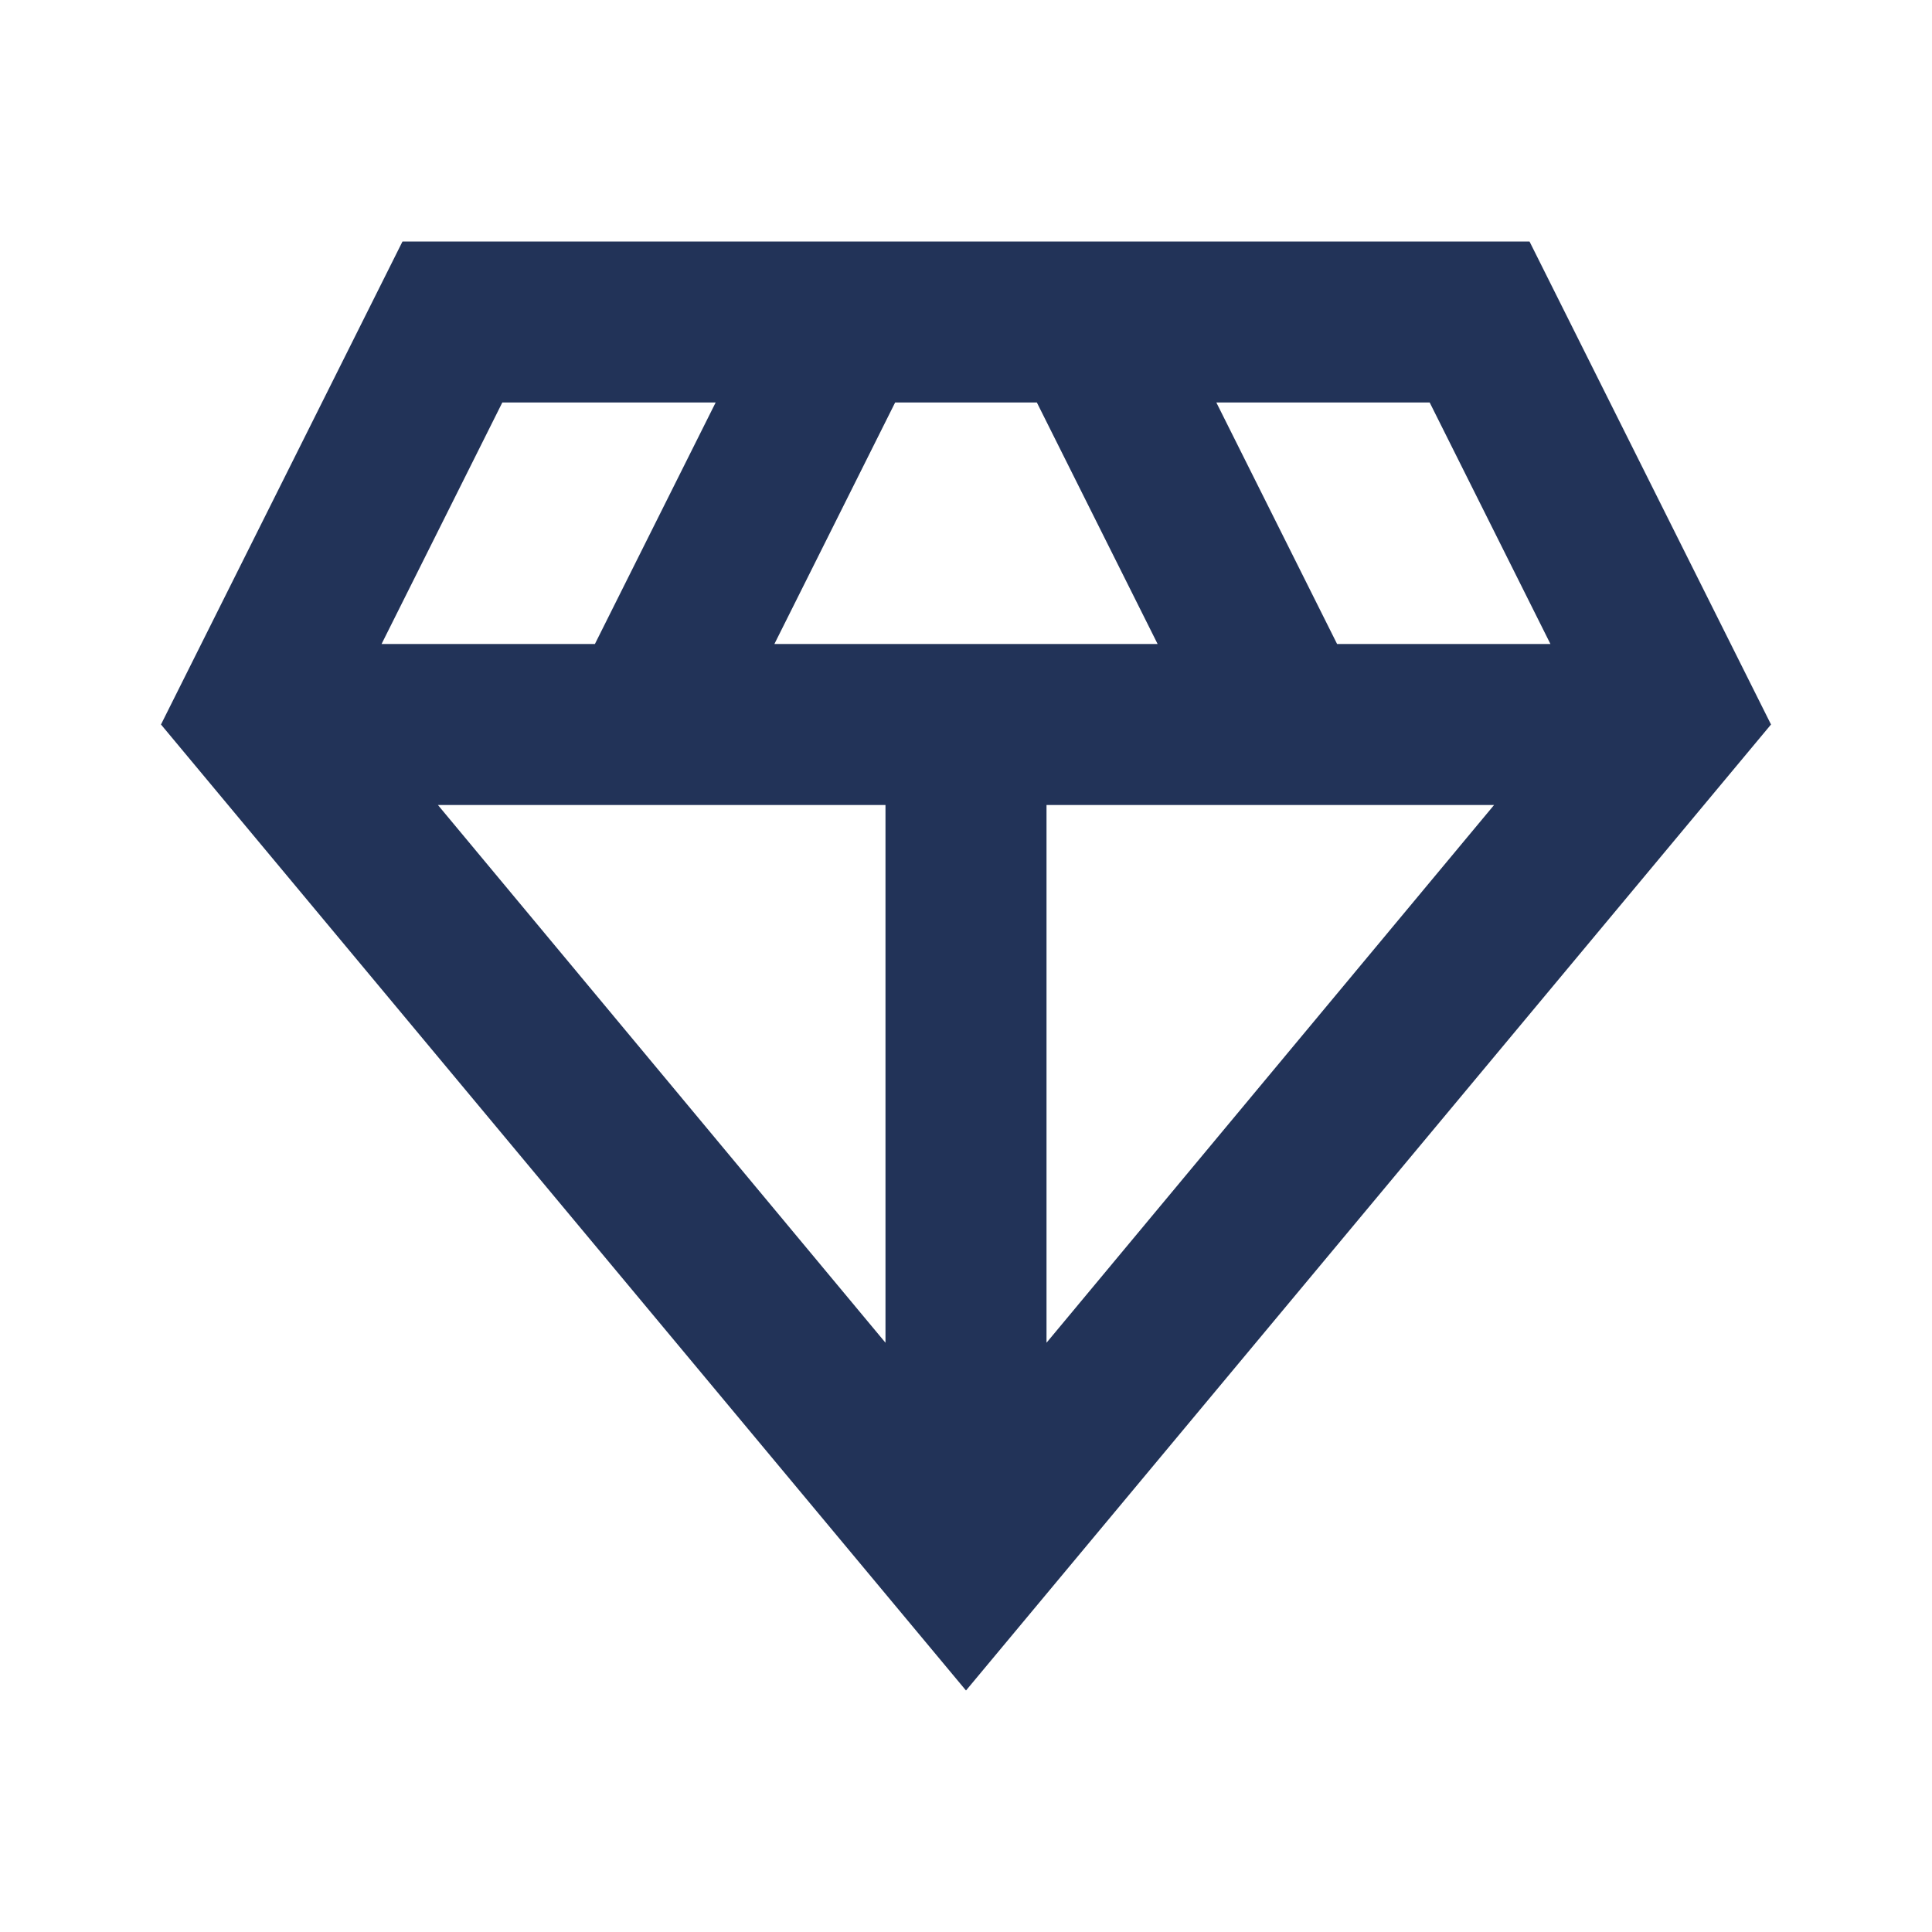 <svg width="40" height="40" viewBox="0 0 40 40" fill="none" xmlns="http://www.w3.org/2000/svg">
<path d="M31.667 5H8.333L3.333 15L20 35L36.667 15L31.667 5ZM16.033 13.333L18.533 8.333H21.467L23.967 13.333H16.033ZM18.333 16.667V27.8L9.067 16.667H18.333ZM21.667 16.667H30.933L21.667 27.8V16.667ZM32.1 13.333H27.683L25.183 8.333H29.6L32.1 13.333ZM10.4 8.333H14.817L12.317 13.333H7.9L10.4 8.333Z" fill="#223358"/>
</svg>
